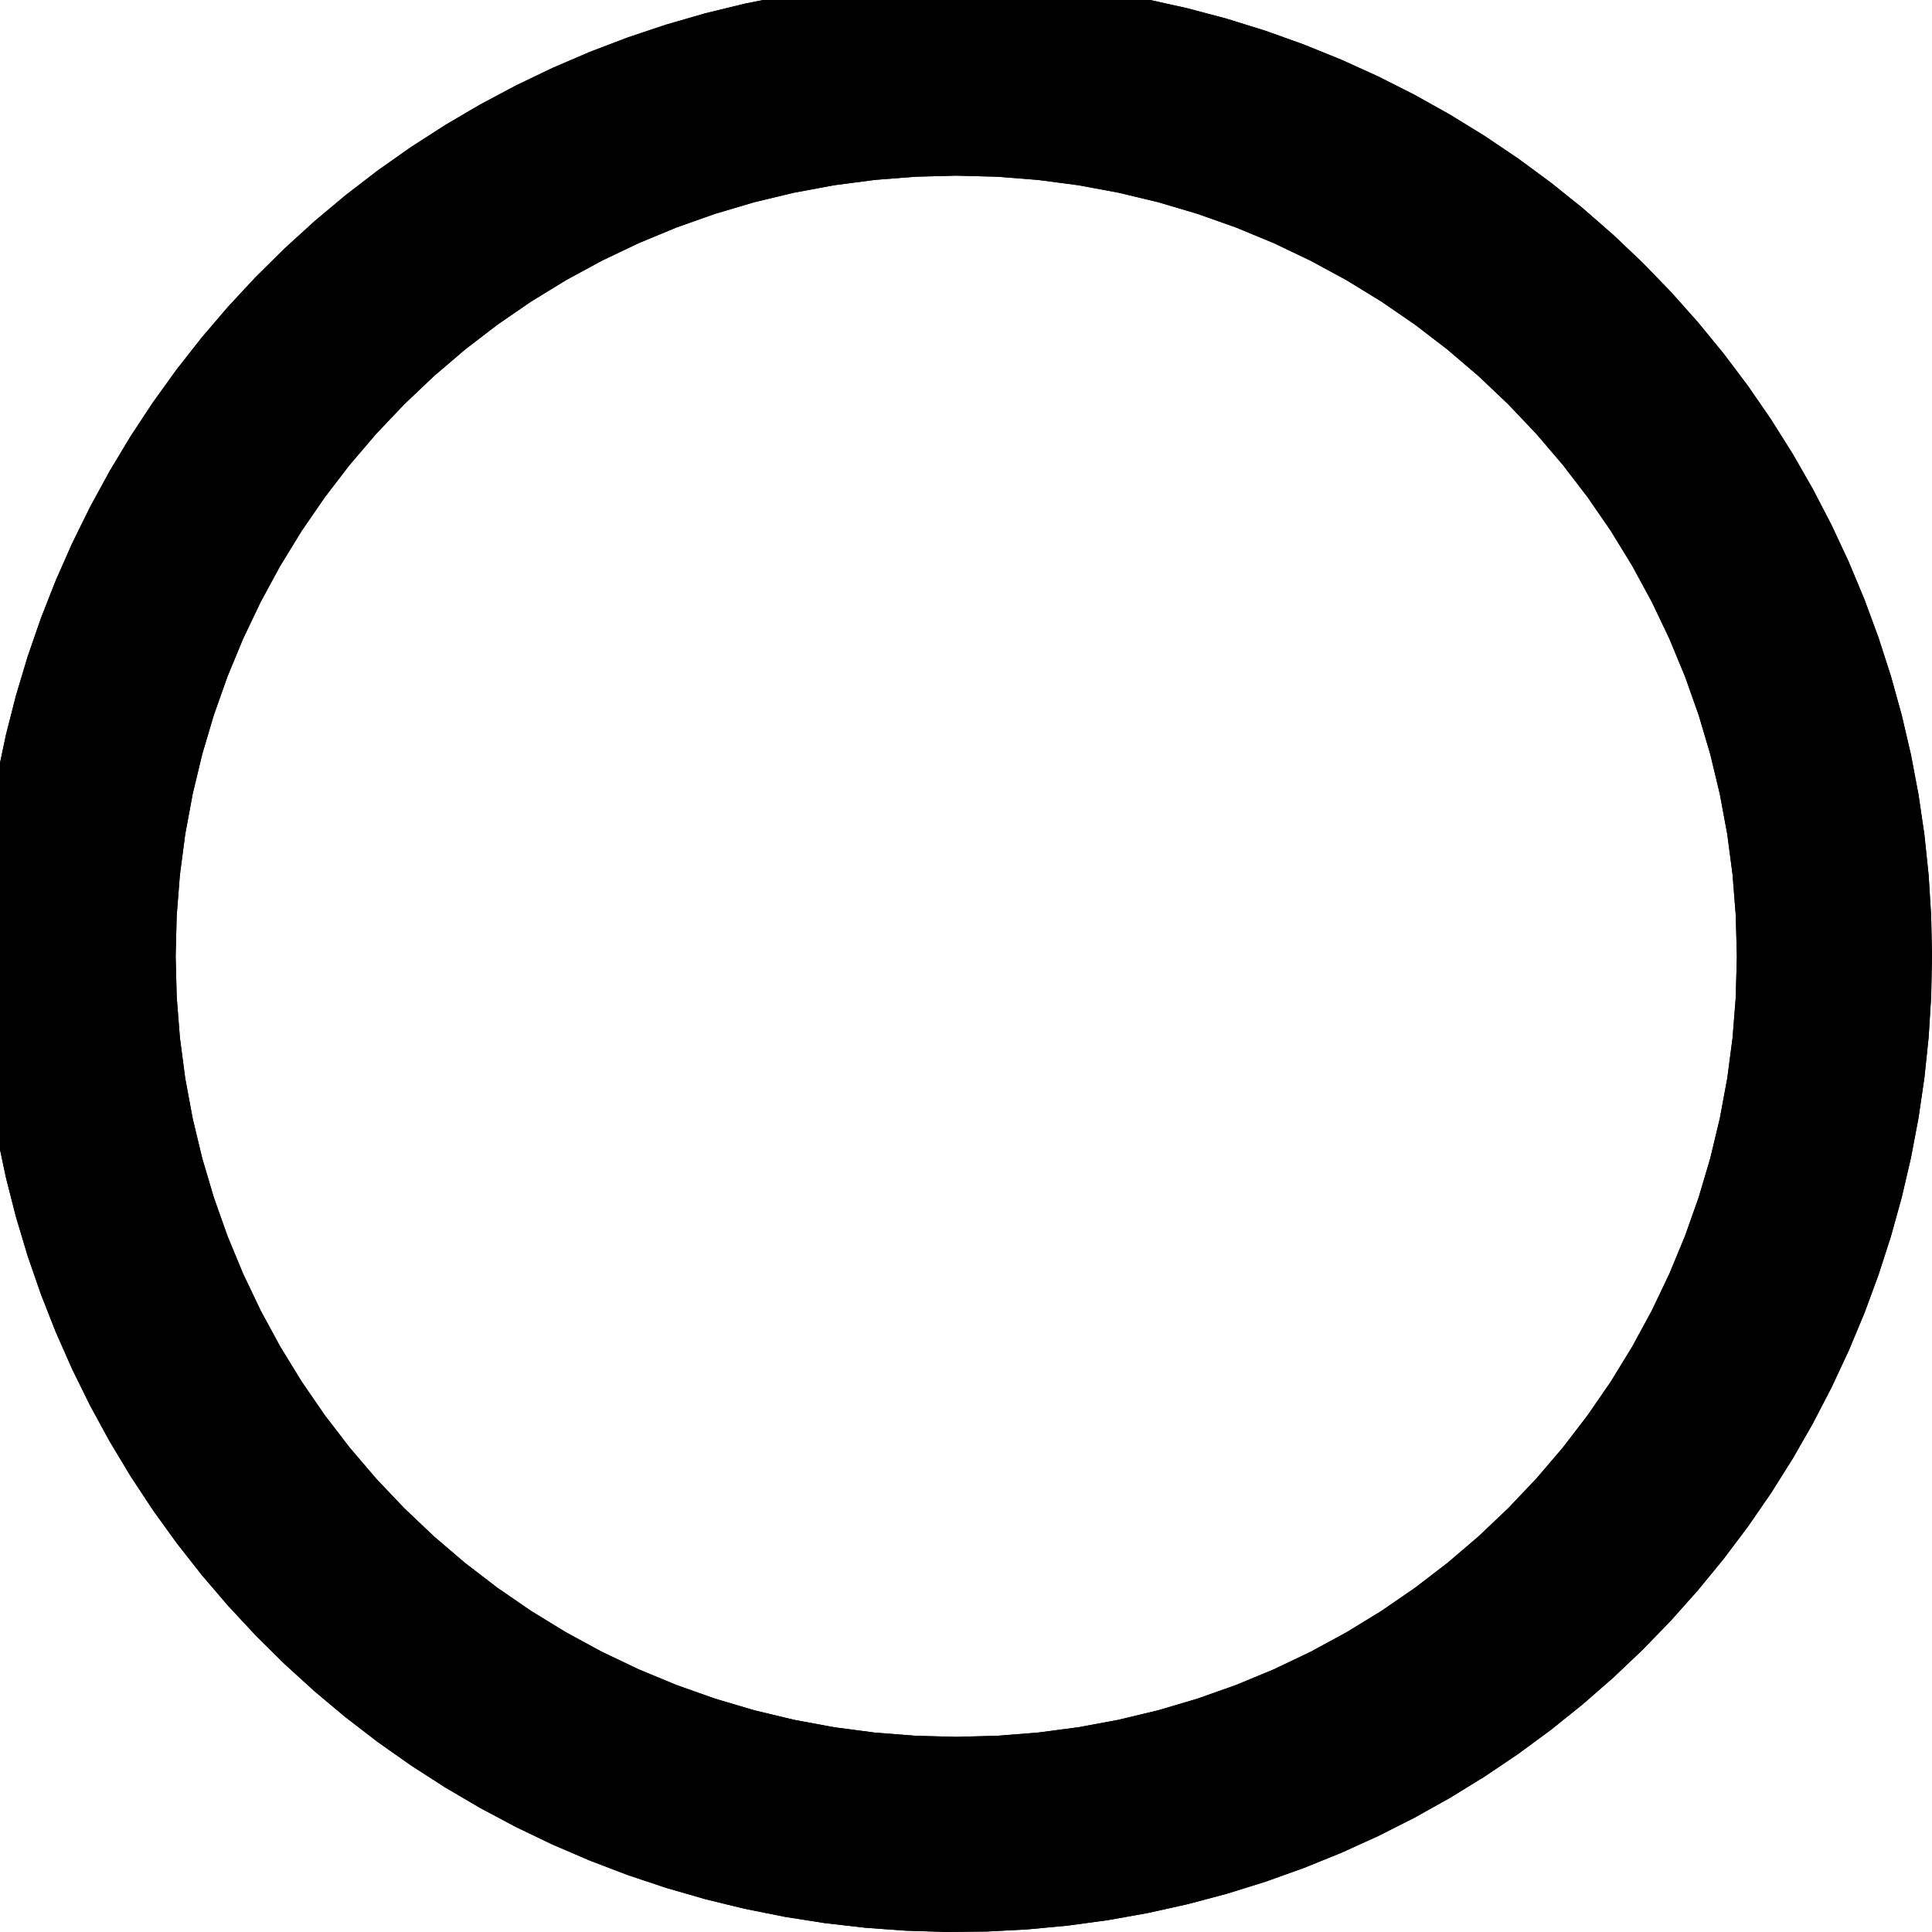 <?xml version='1.0' encoding='UTF-8'?>
<svg version='1.1' xmlns='http://www.w3.org/2000/svg' viewBox='-49 -49 99 99' width='99' height='99'>

  <defs>
    <!-- A marker to be used as an arrowhead -->
    <marker
      id="arrow"
      viewBox="0 0 10 10"
      refX="5"
      refY="5"
      markerWidth="6"
      markerHeight="6"
      orient="auto-start-reverse">
      <path d="M 0 0 L 10 5 L 0 10 z" />
    </marker>
  </defs>
            
  <g>
    <g>
      <path d="M-49.989,-1.04L-49.903,-3.119L-49.73,-5.192L-49.471,-7.256L-49.126,-9.308L-48.696,-11.343L-48.182,-13.359L-47.585,-15.352L-46.905,-17.318L-46.144,-19.254L-45.303,-21.157L-44.384,-23.023L-43.388,-24.85L-42.316,-26.633L-41.172,-28.37L-39.956,-30.058L-38.671,-31.695L-37.319,-33.276L-35.903,-34.799L-34.424,-36.263L-32.886,-37.663L-31.291,-38.999L-29.641,-40.267L-27.94,-41.465L-26.191,-42.591L-24.397,-43.644L-22.56,-44.621L-20.685,-45.521L-18.773,-46.342L-16.829,-47.083L-14.856,-47.742L-12.857,-48.319L-10.836,-48.812L-8.796,-49.22L-6.741,-49.543L-4.674,-49.781L-2.599,-49.932L-0.52,-49.997L1.56,-49.976L3.638,-49.867L5.709,-49.673L7.77,-49.393L9.818,-49.027L11.849,-48.576L13.86,-48.041L15.846,-47.423L17.805,-46.722L19.733,-45.941L21.627,-45.081L23.484,-44.142L25.3,-43.127L27.072,-42.037L28.797,-40.875L30.472,-39.641L32.095,-38.339L33.662,-36.971L35.171,-35.539L36.619,-34.045L38.003,-32.492L39.322,-30.883L40.573,-29.221L41.753,-27.508L42.861,-25.747L43.895,-23.942L44.853,-22.095L45.734,-20.21L46.535,-18.29L47.255,-16.339L47.894,-14.359L48.45,-12.354L48.922,-10.328L49.309,-8.284L49.611,-6.225L49.827,-4.156L49.957,-2.08L50,0L49.957,2.08L49.827,4.156L49.611,6.225L49.309,8.284L48.922,10.328L48.45,12.354L47.894,14.359L47.255,16.339L46.535,18.29L45.734,20.21L44.853,22.095L43.895,23.942L42.861,25.747L41.753,27.508L40.573,29.221L39.322,30.883L38.003,32.492L36.619,34.045L35.171,35.539L33.662,36.971L32.095,38.339L30.472,39.641L28.797,40.875L27.072,42.037L25.3,43.127L23.484,44.142L21.627,45.081L19.733,45.941L17.805,46.722L15.846,47.423L13.86,48.041L11.849,48.576L9.818,49.027L7.77,49.393L5.709,49.673L3.638,49.867L1.56,49.976L-0.52,49.997L-2.599,49.932L-4.674,49.781L-6.741,49.543L-8.796,49.22L-10.836,48.812L-12.857,48.319L-14.856,47.742L-16.829,47.083L-18.773,46.342L-20.685,45.521L-22.56,44.621L-24.397,43.644L-26.191,42.591L-27.94,41.465L-29.641,40.267L-31.291,38.999L-32.886,37.663L-34.424,36.263L-35.903,34.799L-37.319,33.276L-38.671,31.695L-39.956,30.058L-41.172,28.37L-42.316,26.633L-43.388,24.85L-44.384,23.023L-45.303,21.157L-46.144,19.254L-46.905,17.318L-47.585,15.352L-48.182,13.359L-48.696,11.343L-49.126,9.308L-49.471,7.256L-49.73,5.192L-49.903,3.119L-49.989,1.04L-49.989,-1.04 Z  M-39.945,2.093L-39.781,4.181L-39.508,6.257L-39.126,8.316L-38.637,10.353L-38.042,12.361L-37.343,14.335L-36.542,16.269L-35.64,18.16L-34.641,20L-33.547,21.786L-32.361,23.511L-31.086,25.173L-29.726,26.765L-28.284,28.284L-26.765,29.726L-25.173,31.086L-23.511,32.361L-21.786,33.547L-20,34.641L-18.16,35.64L-16.269,36.542L-14.335,37.343L-12.361,38.042L-10.353,38.637L-8.316,39.126L-6.257,39.508L-4.181,39.781L-2.093,39.945L-0,40L2.093,39.945L4.181,39.781L6.257,39.508L8.316,39.126L10.353,38.637L12.361,38.042L14.335,37.343L16.269,36.542L18.16,35.64L20,34.641L21.786,33.547L23.511,32.361L25.173,31.086L26.765,29.726L28.284,28.284L29.726,26.765L31.086,25.173L32.361,23.511L33.547,21.786L34.641,20L35.64,18.16L36.542,16.269L37.343,14.335L38.042,12.361L38.637,10.353L39.126,8.316L39.508,6.257L39.781,4.181L39.945,2.093L40,0L39.945,-2.093L39.781,-4.181L39.508,-6.257L39.126,-8.316L38.637,-10.353L38.042,-12.361L37.343,-14.335L36.542,-16.269L35.64,-18.16L34.641,-20L33.547,-21.786L32.361,-23.511L31.086,-25.173L29.726,-26.765L28.284,-28.284L26.765,-29.726L25.173,-31.086L23.511,-32.361L21.786,-33.547L20,-34.641L18.16,-35.64L16.269,-36.542L14.335,-37.343L12.361,-38.042L10.353,-38.637L8.316,-39.126L6.257,-39.508L4.181,-39.781L2.093,-39.945L-0,-40L-2.093,-39.945L-4.181,-39.781L-6.257,-39.508L-8.316,-39.126L-10.353,-38.637L-12.361,-38.042L-14.335,-37.343L-16.269,-36.542L-18.16,-35.64L-20,-34.641L-21.786,-33.547L-23.511,-32.361L-25.173,-31.086L-26.765,-29.726L-28.284,-28.284L-29.726,-26.765L-31.086,-25.173L-32.361,-23.511L-33.547,-21.786L-34.641,-20L-35.64,-18.16L-36.542,-16.269L-37.343,-14.335L-38.042,-12.361L-38.637,-10.353L-39.126,-8.316L-39.508,-6.257L-39.781,-4.181L-39.945,-2.093L-40,0L-39.945,2.093 Z "/>
    </g>
    <g>
      <path d="M-49.989,-1.04L-49.903,-3.119L-49.73,-5.192L-49.471,-7.256L-49.126,-9.308L-48.696,-11.343L-48.182,-13.359L-47.585,-15.352L-46.905,-17.318L-46.144,-19.254L-45.303,-21.157L-44.384,-23.023L-43.388,-24.85L-42.316,-26.633L-41.172,-28.37L-39.956,-30.058L-38.671,-31.695L-37.319,-33.276L-35.903,-34.799L-34.424,-36.263L-32.886,-37.663L-31.291,-38.999L-29.641,-40.267L-27.94,-41.465L-26.191,-42.591L-24.397,-43.644L-22.56,-44.621L-20.685,-45.521L-18.773,-46.342L-16.829,-47.083L-14.856,-47.742L-12.857,-48.319L-10.836,-48.812L-8.796,-49.22L-6.741,-49.543L-4.674,-49.781L-2.599,-49.932L-0.52,-49.997L1.56,-49.976L3.638,-49.867L5.709,-49.673L7.77,-49.393L9.818,-49.027L11.849,-48.576L13.86,-48.041L15.846,-47.423L17.805,-46.722L19.733,-45.941L21.627,-45.081L23.484,-44.142L25.3,-43.127L27.072,-42.037L28.797,-40.875L30.472,-39.641L32.095,-38.339L33.662,-36.971L35.171,-35.539L36.619,-34.045L38.003,-32.492L39.322,-30.883L40.573,-29.221L41.753,-27.508L42.861,-25.747L43.895,-23.942L44.853,-22.095L45.734,-20.21L46.535,-18.29L47.255,-16.339L47.894,-14.359L48.45,-12.354L48.922,-10.328L49.309,-8.284L49.611,-6.225L49.827,-4.156L49.957,-2.08L50,0L49.957,2.08L49.827,4.156L49.611,6.225L49.309,8.284L48.922,10.328L48.45,12.354L47.894,14.359L47.255,16.339L46.535,18.29L45.734,20.21L44.853,22.095L43.895,23.942L42.861,25.747L41.753,27.508L40.573,29.221L39.322,30.883L38.003,32.492L36.619,34.045L35.171,35.539L33.662,36.971L32.095,38.339L30.472,39.641L28.797,40.875L27.072,42.037L25.3,43.127L23.484,44.142L21.627,45.081L19.733,45.941L17.805,46.722L15.846,47.423L13.86,48.041L11.849,48.576L9.818,49.027L7.77,49.393L5.709,49.673L3.638,49.867L1.56,49.976L-0.52,49.997L-2.599,49.932L-4.674,49.781L-6.741,49.543L-8.796,49.22L-10.836,48.812L-12.857,48.319L-14.856,47.742L-16.829,47.083L-18.773,46.342L-20.685,45.521L-22.56,44.621L-24.397,43.644L-26.191,42.591L-27.94,41.465L-29.641,40.267L-31.291,38.999L-32.886,37.663L-34.424,36.263L-35.903,34.799L-37.319,33.276L-38.671,31.695L-39.956,30.058L-41.172,28.37L-42.316,26.633L-43.388,24.85L-44.384,23.023L-45.303,21.157L-46.144,19.254L-46.905,17.318L-47.585,15.352L-48.182,13.359L-48.696,11.343L-49.126,9.308L-49.471,7.256L-49.73,5.192L-49.903,3.119L-49.989,1.04L-49.989,-1.04 Z  M-39.945,2.093L-39.781,4.181L-39.508,6.257L-39.126,8.316L-38.637,10.353L-38.042,12.361L-37.343,14.335L-36.542,16.269L-35.64,18.16L-34.641,20L-33.547,21.786L-32.361,23.511L-31.086,25.173L-29.726,26.765L-28.284,28.284L-26.765,29.726L-25.173,31.086L-23.511,32.361L-21.786,33.547L-20,34.641L-18.16,35.64L-16.269,36.542L-14.335,37.343L-12.361,38.042L-10.353,38.637L-8.316,39.126L-6.257,39.508L-4.181,39.781L-2.093,39.945L-0,40L2.093,39.945L4.181,39.781L6.257,39.508L8.316,39.126L10.353,38.637L12.361,38.042L14.335,37.343L16.269,36.542L18.16,35.64L20,34.641L21.786,33.547L23.511,32.361L25.173,31.086L26.765,29.726L28.284,28.284L29.726,26.765L31.086,25.173L32.361,23.511L33.547,21.786L34.641,20L35.64,18.16L36.542,16.269L37.343,14.335L38.042,12.361L38.637,10.353L39.126,8.316L39.508,6.257L39.781,4.181L39.945,2.093L40,0L39.945,-2.093L39.781,-4.181L39.508,-6.257L39.126,-8.316L38.637,-10.353L38.042,-12.361L37.343,-14.335L36.542,-16.269L35.64,-18.16L34.641,-20L33.547,-21.786L32.361,-23.511L31.086,-25.173L29.726,-26.765L28.284,-28.284L26.765,-29.726L25.173,-31.086L23.511,-32.361L21.786,-33.547L20,-34.641L18.16,-35.64L16.269,-36.542L14.335,-37.343L12.361,-38.042L10.353,-38.637L8.316,-39.126L6.257,-39.508L4.181,-39.781L2.093,-39.945L-0,-40L-2.093,-39.945L-4.181,-39.781L-6.257,-39.508L-8.316,-39.126L-10.353,-38.637L-12.361,-38.042L-14.335,-37.343L-16.269,-36.542L-18.16,-35.64L-20,-34.641L-21.786,-33.547L-23.511,-32.361L-25.173,-31.086L-26.765,-29.726L-28.284,-28.284L-29.726,-26.765L-31.086,-25.173L-32.361,-23.511L-33.547,-21.786L-34.641,-20L-35.64,-18.16L-36.542,-16.269L-37.343,-14.335L-38.042,-12.361L-38.637,-10.353L-39.126,-8.316L-39.508,-6.257L-39.781,-4.181L-39.945,-2.093L-40,0L-39.945,2.093 Z "/>
    </g>
  </g>
</svg>
